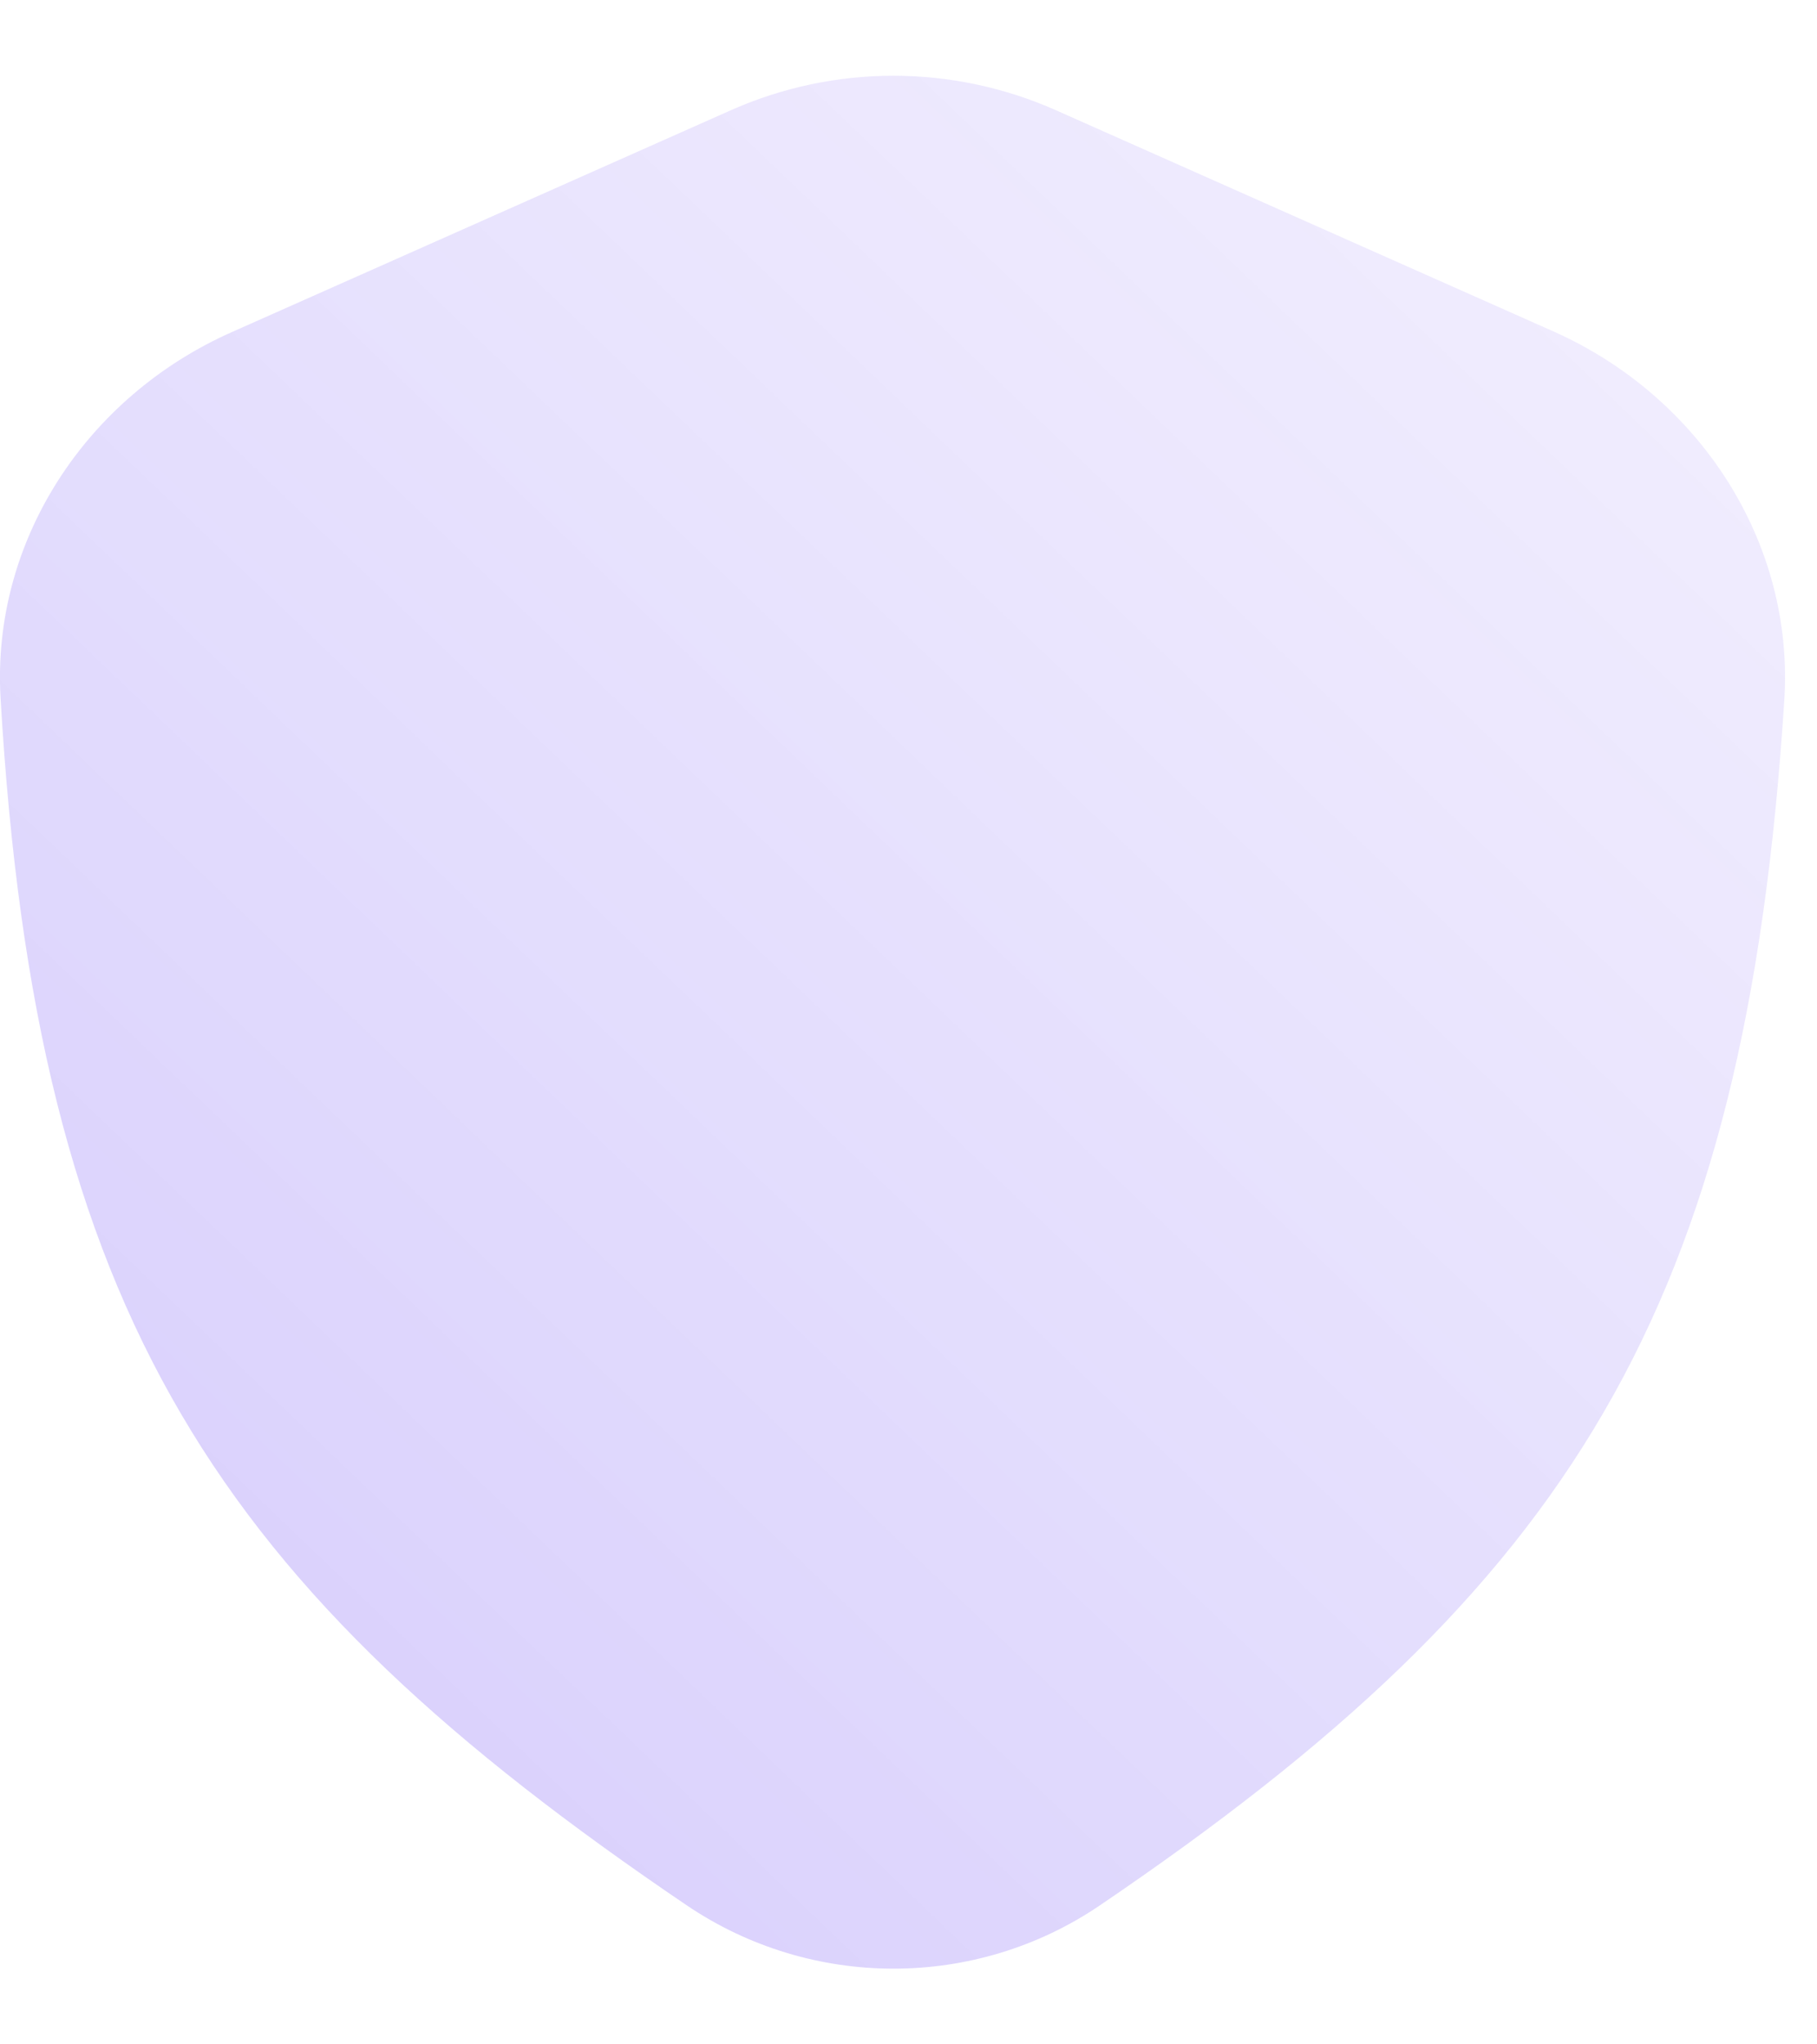 <svg width="16" height="18" viewBox="0 0 16 18" fill="none" xmlns="http://www.w3.org/2000/svg">
<path opacity="0.25" d="M6.437 0.97L2.037 2.926C0.764 3.492 -0.076 4.758 0.005 6.148C0.322 11.584 1.914 13.977 6.049 16.777C7.145 17.518 8.589 17.52 9.684 16.777C13.833 13.962 15.367 11.535 15.712 6.167C15.802 4.768 14.96 3.488 13.679 2.918L9.297 0.97C8.386 0.566 7.347 0.566 6.437 0.97Z" fill="url(#paint0_linear_82_15089)"/>
<defs>
<linearGradient id="paint0_linear_82_15089" x1="3.869" y1="15.963" x2="35.826" y2="-17.419" gradientUnits="userSpaceOnUse">
<stop stop-color="#6B47F5"/>
<stop offset="1" stop-color="white" stop-opacity="0"/>
</linearGradient>
</defs>
</svg>
